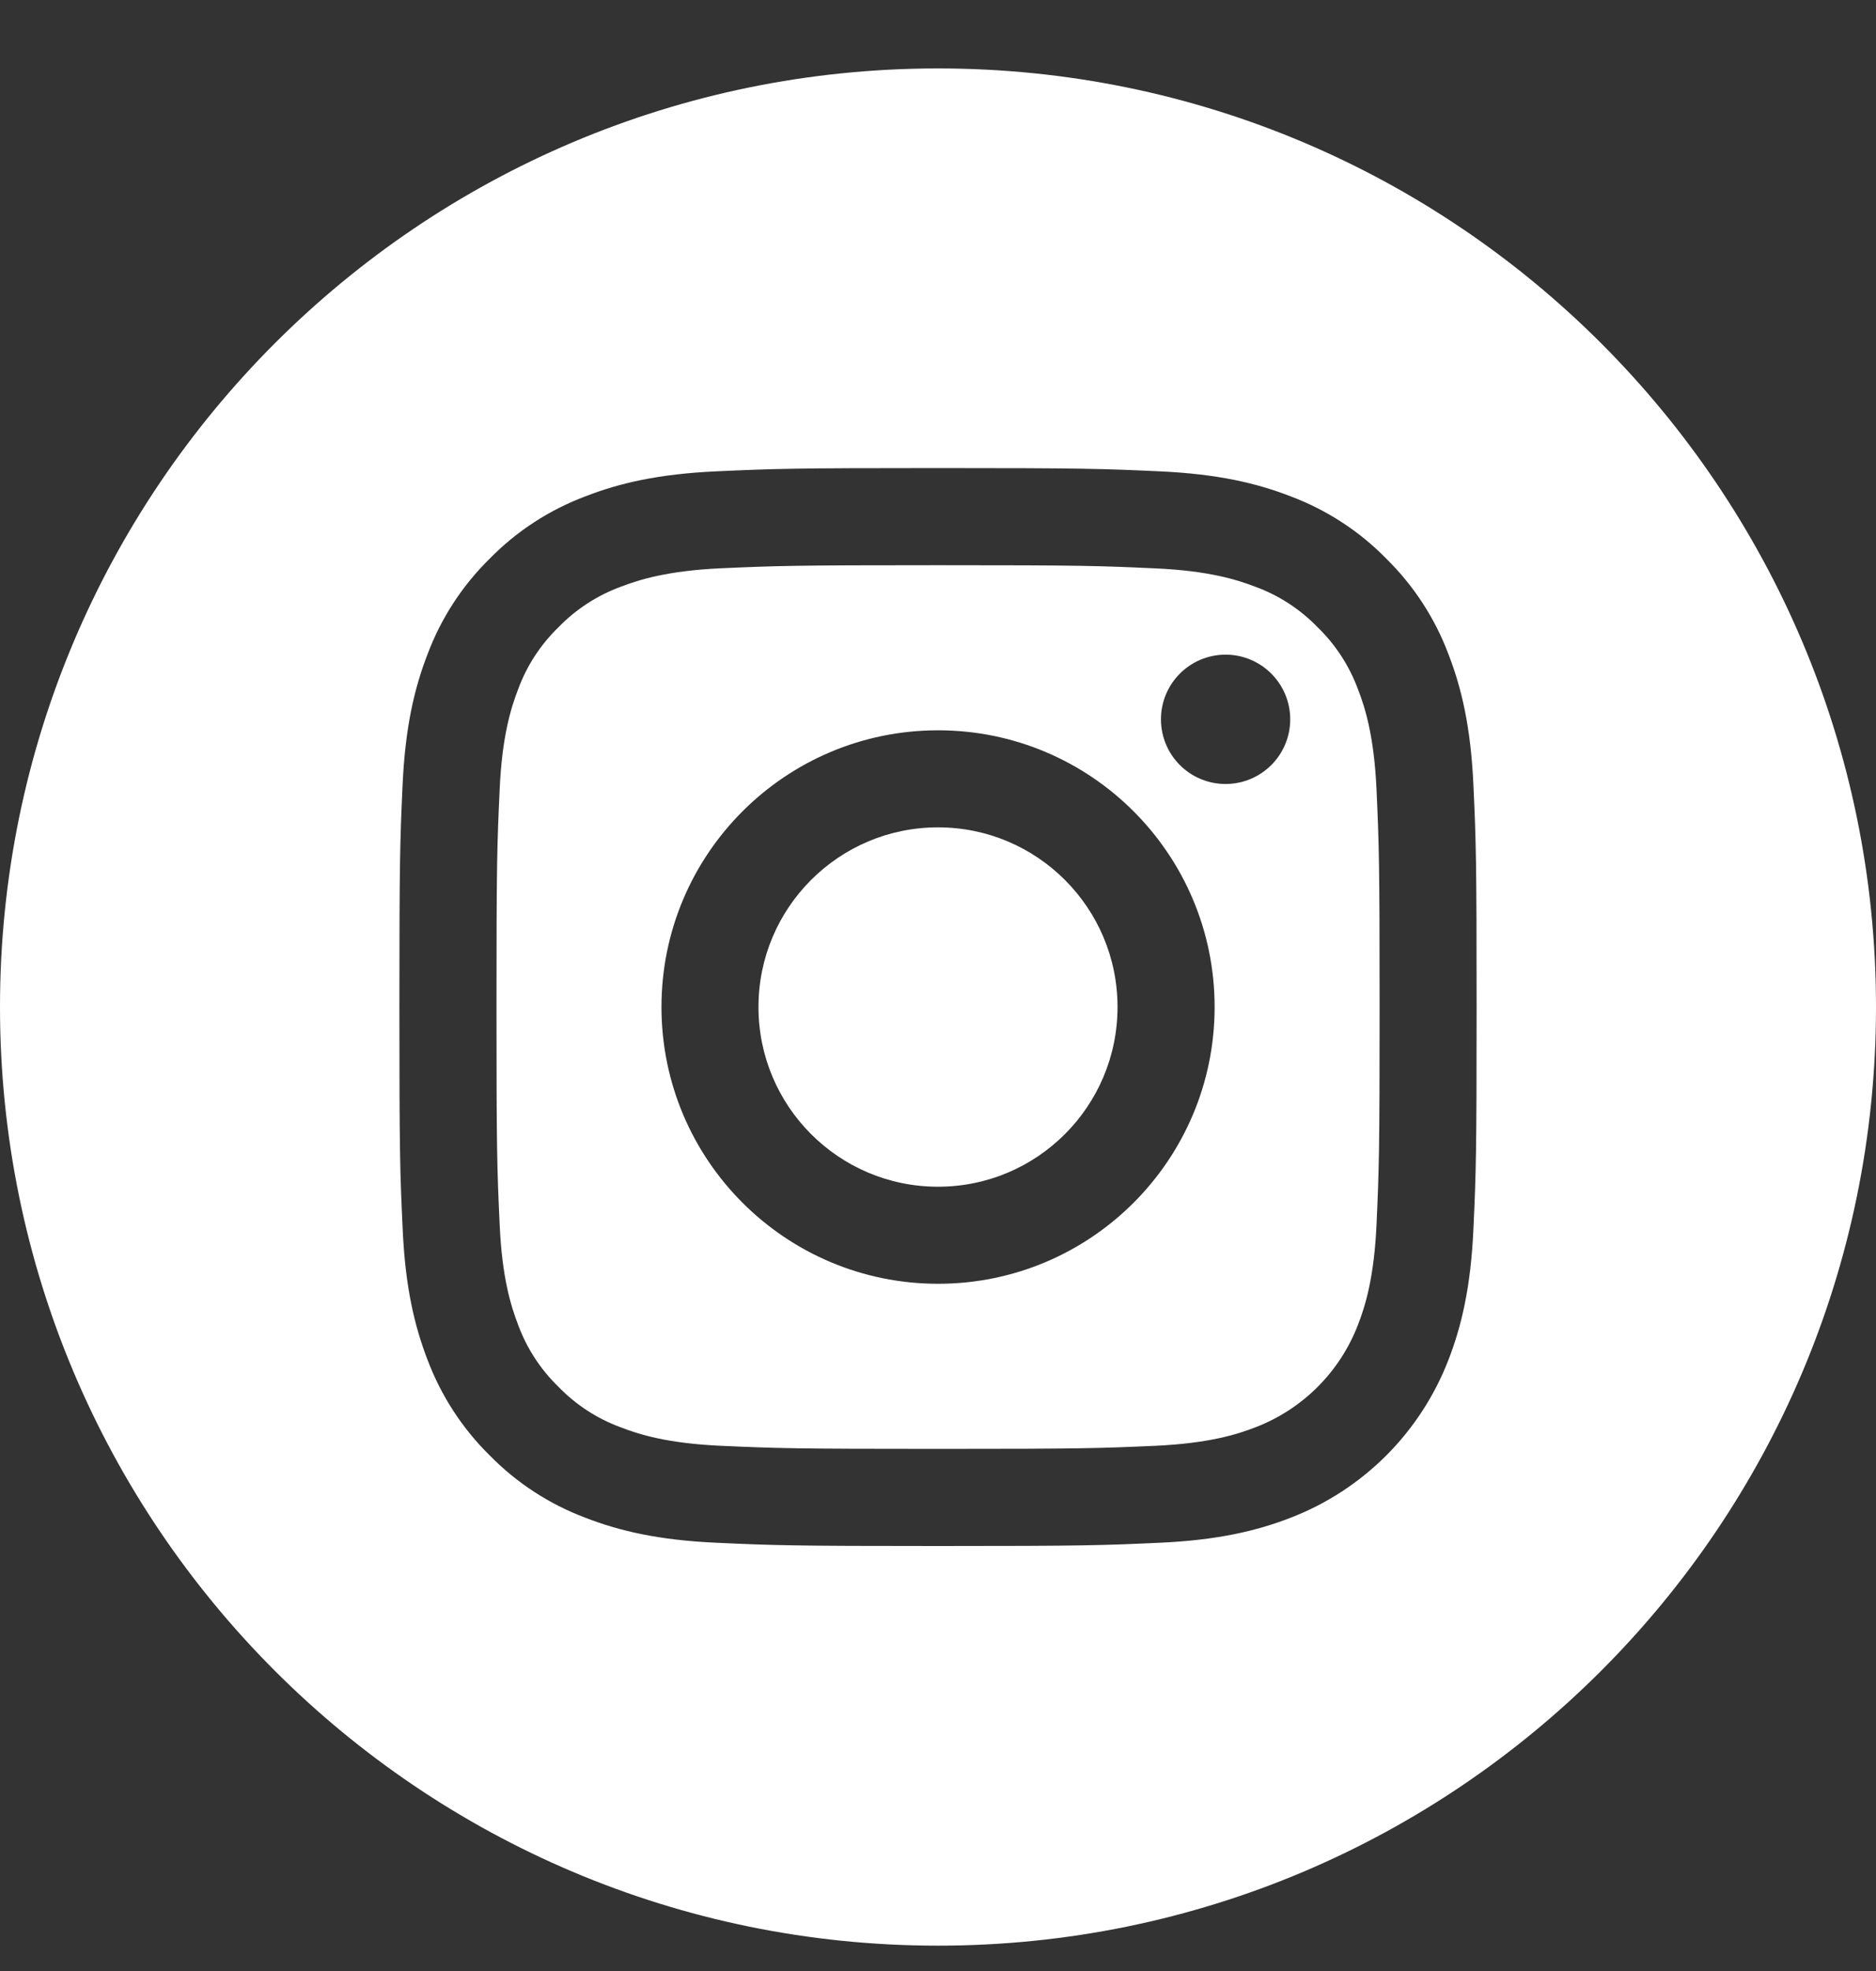 <svg width="20" height="21" viewBox="0 0 20 21" fill="none" xmlns="http://www.w3.org/2000/svg">
<rect x="0" y="0" width="20" height="21" fill="#333333" stroke="none"/>
<g clip-path="url(#clip0_406_738)">
<path d="M11.914 10.729C11.914 11.787 11.057 12.644 10 12.644C8.943 12.644 8.086 11.787 8.086 10.729C8.086 9.672 8.943 8.815 10 8.815C11.057 8.815 11.914 9.672 11.914 10.729Z" fill="white"/>
<path d="M14.477 7.343C14.385 7.094 14.238 6.868 14.047 6.683C13.862 6.492 13.637 6.345 13.387 6.253C13.185 6.175 12.881 6.081 12.321 6.056C11.715 6.028 11.534 6.022 10.001 6.022C8.467 6.022 8.286 6.028 7.68 6.055C7.12 6.081 6.816 6.175 6.614 6.253C6.365 6.345 6.139 6.492 5.954 6.683C5.763 6.868 5.616 7.093 5.524 7.343C5.446 7.545 5.352 7.849 5.327 8.409C5.299 9.015 5.293 9.196 5.293 10.73C5.293 12.263 5.299 12.444 5.327 13.05C5.352 13.61 5.446 13.914 5.524 14.116C5.616 14.366 5.763 14.591 5.954 14.776C6.139 14.967 6.364 15.114 6.614 15.206C6.816 15.285 7.12 15.378 7.68 15.404C8.286 15.431 8.467 15.437 10.001 15.437C11.534 15.437 11.716 15.431 12.321 15.404C12.881 15.378 13.185 15.285 13.387 15.206C13.888 15.013 14.284 14.617 14.477 14.116C14.556 13.914 14.649 13.61 14.675 13.05C14.702 12.444 14.708 12.263 14.708 10.73C14.708 9.196 14.702 9.015 14.675 8.409C14.649 7.849 14.556 7.545 14.477 7.343ZM10.001 13.678C8.372 13.678 7.052 12.358 7.052 10.729C7.052 9.101 8.372 7.781 10.001 7.781C11.629 7.781 12.949 9.101 12.949 10.729C12.949 12.358 11.629 13.678 10.001 13.678ZM13.066 8.353C12.685 8.353 12.377 8.045 12.377 7.664C12.377 7.284 12.685 6.975 13.066 6.975C13.446 6.975 13.755 7.284 13.755 7.664C13.755 8.045 13.446 8.353 13.066 8.353Z" fill="white"/>
<path d="M10 0.729C4.478 0.729 0 5.207 0 10.729C0 16.252 4.478 20.73 10 20.73C15.522 20.73 20 16.252 20 10.729C20 5.207 15.522 0.729 10 0.729ZM15.708 13.097C15.68 13.708 15.583 14.126 15.441 14.491C15.142 15.262 14.533 15.872 13.761 16.17C13.396 16.312 12.979 16.409 12.368 16.437C11.755 16.465 11.56 16.472 10 16.472C8.441 16.472 8.245 16.465 7.633 16.437C7.021 16.409 6.604 16.312 6.239 16.17C5.856 16.026 5.509 15.8 5.222 15.508C4.93 15.221 4.704 14.874 4.559 14.491C4.418 14.126 4.32 13.708 4.293 13.097C4.264 12.485 4.258 12.289 4.258 10.729C4.258 9.17 4.264 8.974 4.292 8.362C4.32 7.751 4.417 7.333 4.559 6.968C4.703 6.585 4.929 6.238 5.222 5.951C5.508 5.659 5.856 5.433 6.239 5.289C6.604 5.147 7.021 5.05 7.633 5.022C8.245 4.994 8.441 4.987 10 4.987C11.559 4.987 11.755 4.994 12.367 5.022C12.979 5.05 13.396 5.147 13.761 5.289C14.144 5.433 14.492 5.659 14.778 5.951C15.07 6.238 15.297 6.585 15.441 6.968C15.583 7.333 15.68 7.751 15.708 8.362C15.736 8.974 15.742 9.17 15.742 10.729C15.742 12.289 15.736 12.485 15.708 13.097V13.097Z" fill="white"/>
</g>
<defs>
<clipPath id="clip0_406_738">
<rect width="20" height="20" fill="white" transform="translate(0 0.729)"/>
</clipPath>
</defs>
</svg>
